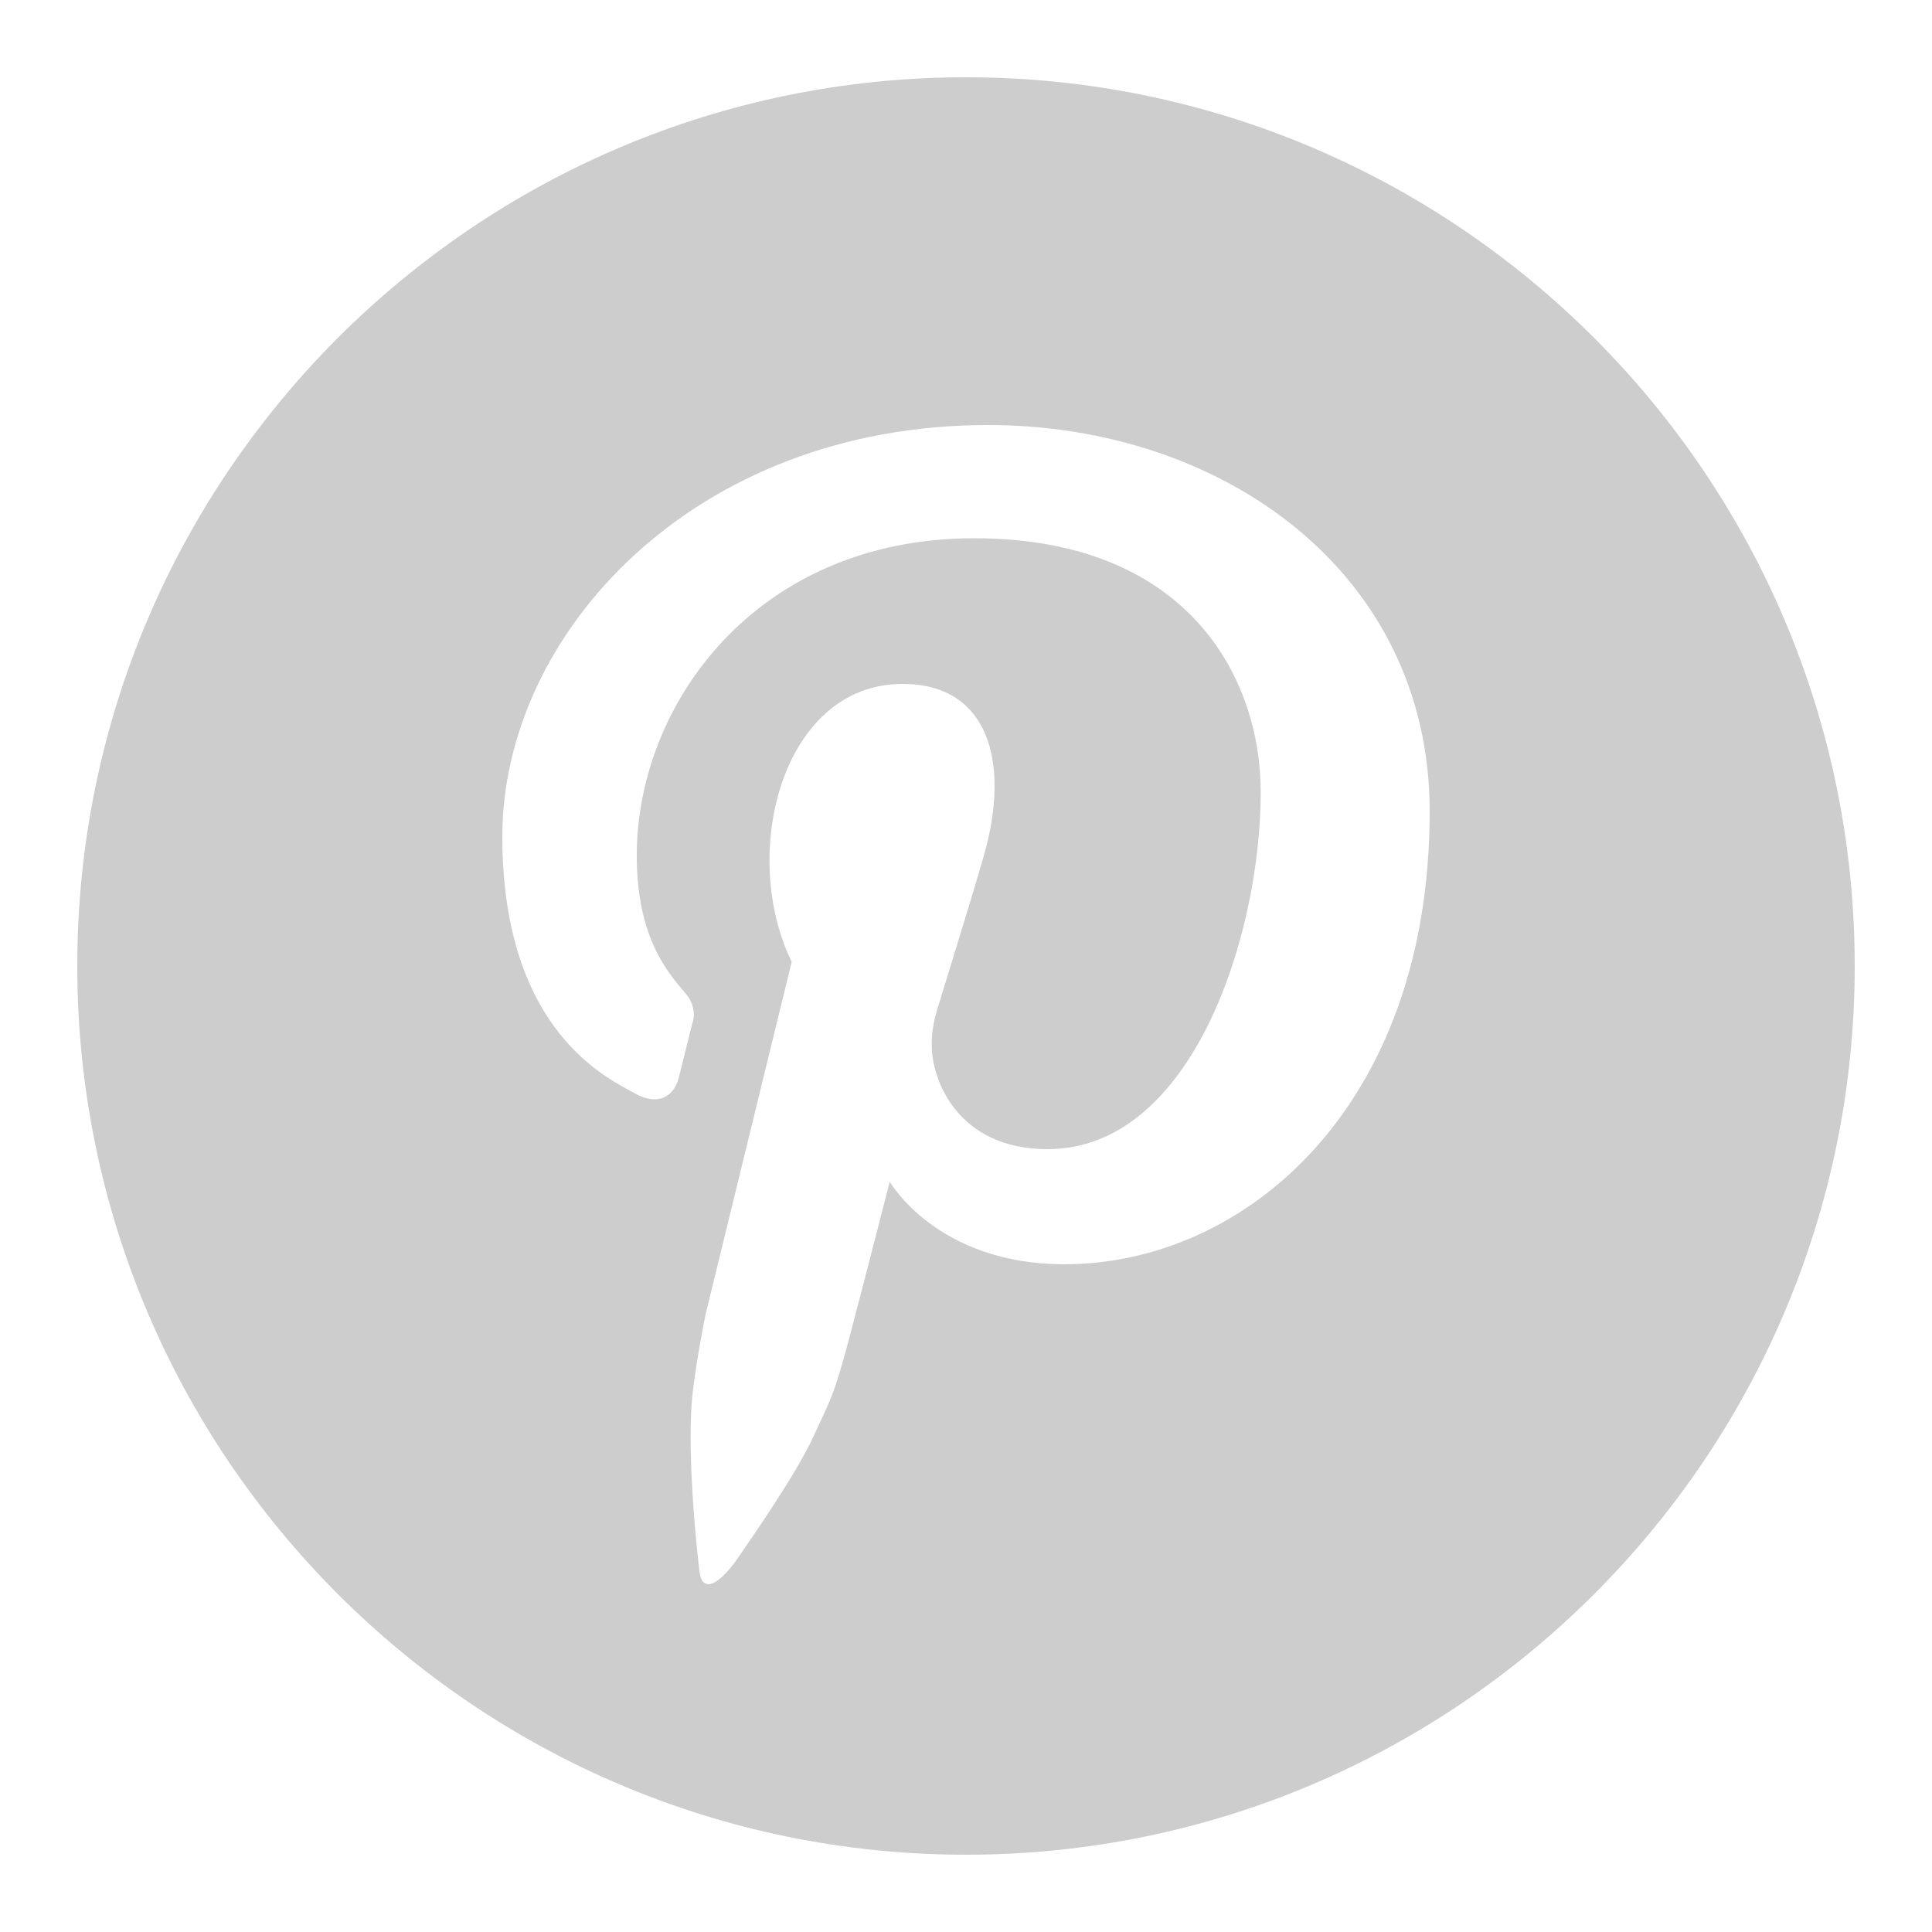 <svg width="50" height="50" viewBox="0 0 50 50" fill="none" xmlns="http://www.w3.org/2000/svg">
<path d="M25 2C12.318 2 2 12.317 2 25C2 37.683 12.318 48 25 48C37.682 48 48 37.683 48 25C48 12.317 37.682 2 25 2ZM27.542 32.719C24.245 32.719 23.026 30.581 23.026 30.581C23.026 30.581 22.438 32.89 22.005 34.531C21.572 36.172 21.498 36.196 21.078 37.122C20.607 38.161 19.452 39.796 19.112 40.299C18.841 40.7 18.505 41.034 18.308 40.995C18.111 40.957 18.111 40.75 18.063 40.317C17.997 39.722 17.805 37.723 17.897 36.371C17.957 35.491 18.264 34 18.264 34L20.489 24.892C19.121 22.085 20.243 17.7 23.36 17.7C25.571 17.7 26.15 19.701 25.473 22.106C25.172 23.179 24.227 26.188 24.198 26.33C24.169 26.472 24.099 26.772 24.115 27.068C24.115 27.946 24.786 29.74 27.11 29.74C30.854 29.74 32.627 24.205 32.627 20.503C32.627 17.526 30.735 13.93 25.211 13.93C19.583 13.93 16.479 18.213 16.479 22.144C16.479 24.349 17.349 25.235 17.752 25.721C18.08 26.116 17.914 26.495 17.914 26.495L17.559 27.92C17.428 28.391 17.007 28.633 16.416 28.288C15.824 27.948 13 26.752 13 21.649C13 16.42 17.926 11 25.571 11C31.64 11 37 14.817 37 21.001C37 28.635 32.232 32.719 27.542 32.719Z" fill="#CDCDCD"/>
</svg>
